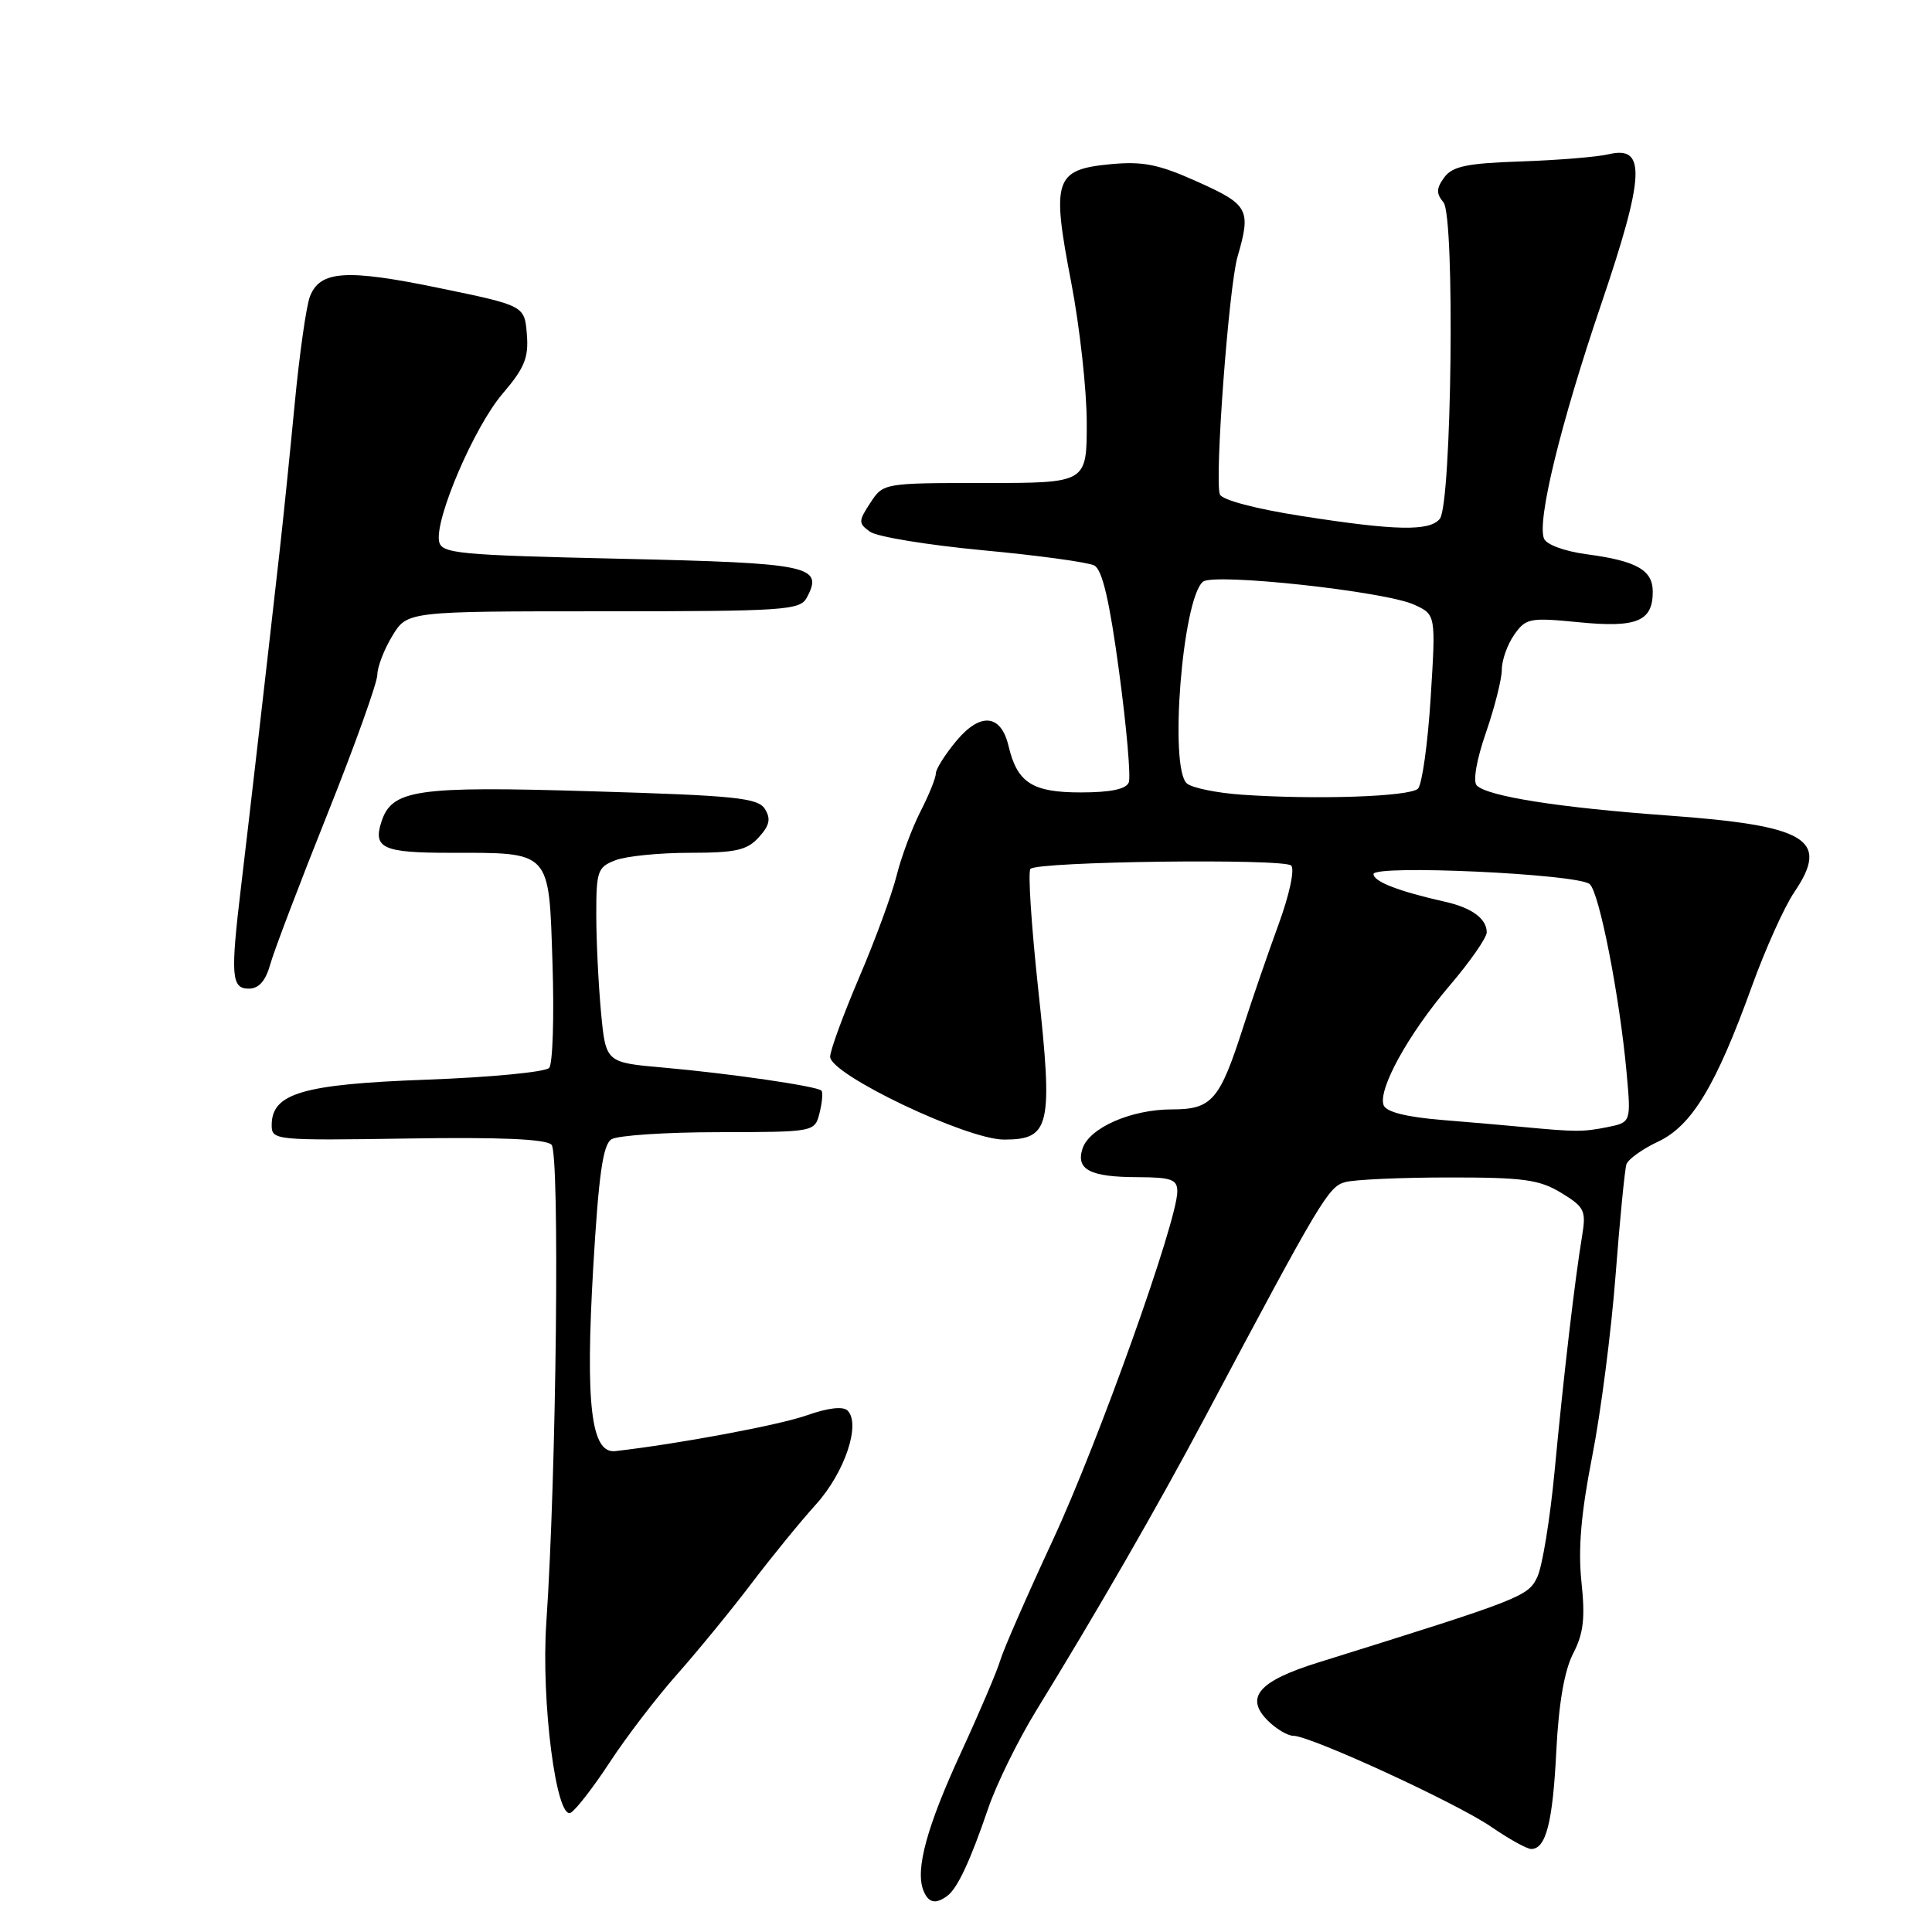 <?xml version="1.0" encoding="UTF-8" standalone="no"?>
<!DOCTYPE svg PUBLIC "-//W3C//DTD SVG 1.1//EN" "http://www.w3.org/Graphics/SVG/1.1/DTD/svg11.dtd" >
<svg xmlns="http://www.w3.org/2000/svg" xmlns:xlink="http://www.w3.org/1999/xlink" version="1.1" viewBox="0 0 256 256">
 <g >
 <path fill="currentColor"
d=" M 125.50 251.23 C 126.86 250.24 128.54 246.65 130.93 239.65 C 132.02 236.43 134.90 230.58 137.31 226.65 C 145.38 213.52 153.39 199.61 159.56 188.00 C 175.06 158.84 176.02 157.23 178.27 156.63 C 179.50 156.30 185.68 156.02 192.00 156.02 C 201.85 156.01 203.98 156.30 206.87 158.06 C 209.97 159.95 210.19 160.41 209.63 163.81 C 208.67 169.58 207.17 182.43 205.99 194.96 C 205.39 201.26 204.37 207.56 203.70 208.96 C 202.48 211.55 201.65 211.87 174.67 220.29 C 166.79 222.74 164.91 224.91 167.98 227.98 C 169.09 229.09 170.62 230.00 171.37 230.00 C 173.64 230.00 193.01 238.91 197.59 242.06 C 199.94 243.68 202.33 245.00 202.89 245.00 C 204.85 245.00 205.75 241.49 206.22 231.99 C 206.54 225.69 207.29 221.35 208.45 219.10 C 209.83 216.44 210.06 214.40 209.55 209.60 C 209.09 205.24 209.50 200.50 210.97 193.00 C 212.11 187.22 213.50 176.43 214.07 169.00 C 214.64 161.57 215.29 154.95 215.51 154.28 C 215.73 153.61 217.62 152.25 219.71 151.27 C 224.19 149.16 227.38 143.86 232.16 130.62 C 233.93 125.73 236.43 120.17 237.73 118.25 C 242.51 111.21 239.53 109.40 220.88 108.05 C 206.55 107.01 197.12 105.52 195.68 104.08 C 195.15 103.55 195.65 100.67 196.89 97.09 C 198.05 93.73 199.00 89.97 199.00 88.72 C 199.00 87.47 199.74 85.39 200.64 84.11 C 202.18 81.91 202.69 81.81 209.20 82.45 C 216.88 83.21 219.00 82.33 219.00 78.41 C 219.00 75.53 216.86 74.32 210.23 73.44 C 207.28 73.04 204.89 72.16 204.58 71.35 C 203.66 68.95 206.78 56.17 212.14 40.38 C 217.93 23.34 218.15 19.25 213.20 20.43 C 211.72 20.79 206.49 21.22 201.60 21.39 C 194.37 21.63 192.45 22.03 191.37 23.51 C 190.31 24.96 190.29 25.64 191.27 26.82 C 192.81 28.68 192.36 66.81 190.78 68.75 C 189.42 70.41 184.96 70.33 172.50 68.38 C 166.38 67.43 161.93 66.25 161.64 65.51 C 160.91 63.61 162.82 38.02 163.98 34.01 C 165.80 27.77 165.45 27.12 158.69 24.09 C 153.51 21.76 151.45 21.35 147.11 21.76 C 139.75 22.47 139.31 23.79 141.93 37.36 C 143.07 43.27 144.00 51.68 144.00 56.05 C 144.00 64.00 144.00 64.00 130.52 64.00 C 117.08 64.00 117.04 64.01 115.33 66.62 C 113.73 69.06 113.73 69.33 115.27 70.45 C 116.18 71.12 122.91 72.22 130.21 72.91 C 137.52 73.59 144.18 74.50 145.00 74.93 C 146.06 75.49 147.02 79.59 148.29 89.03 C 149.28 96.35 149.85 102.94 149.57 103.67 C 149.23 104.57 147.15 105.00 143.19 105.00 C 136.79 105.00 134.79 103.72 133.64 98.86 C 132.64 94.63 129.93 94.35 126.75 98.14 C 125.24 99.95 124.00 101.91 124.00 102.50 C 124.00 103.09 123.08 105.36 121.96 107.54 C 120.85 109.72 119.43 113.53 118.81 116.00 C 118.20 118.47 115.97 124.55 113.85 129.50 C 111.74 134.45 110.00 139.19 110.00 140.02 C 110.00 142.38 128.10 151.00 133.03 151.00 C 139.16 151.00 139.55 149.28 137.56 130.99 C 136.66 122.61 136.19 115.47 136.54 115.13 C 137.53 114.14 170.13 113.73 171.09 114.69 C 171.58 115.18 170.85 118.59 169.40 122.53 C 168.00 126.36 165.91 132.43 164.76 136.00 C 161.62 145.81 160.59 147.00 155.29 147.00 C 149.87 147.00 144.31 149.45 143.43 152.22 C 142.55 154.99 144.45 155.97 150.75 155.98 C 155.21 156.00 156.00 156.28 156.00 157.87 C 156.00 161.79 145.55 191.06 139.54 204.00 C 136.09 211.43 132.94 218.62 132.54 220.00 C 132.14 221.38 129.81 226.85 127.36 232.17 C 122.83 241.99 121.27 247.67 122.34 250.46 C 122.99 252.14 123.95 252.37 125.50 251.23 Z  M 80.81 233.49 C 82.96 230.20 86.98 224.94 89.75 221.82 C 92.51 218.70 96.93 213.30 99.57 209.82 C 102.21 206.34 106.05 201.63 108.12 199.34 C 111.93 195.12 114.09 188.69 112.31 186.91 C 111.71 186.31 109.71 186.55 106.93 187.53 C 103.27 188.83 89.93 191.32 81.53 192.28 C 78.32 192.64 77.55 186.14 78.61 167.87 C 79.33 155.63 79.89 151.68 81.02 150.96 C 81.84 150.45 88.23 150.02 95.23 150.02 C 107.96 150.00 107.96 150.00 108.60 147.45 C 108.95 146.05 109.06 144.73 108.84 144.51 C 108.25 143.92 96.62 142.23 87.88 141.46 C 80.27 140.79 80.27 140.79 79.64 134.15 C 79.30 130.49 79.01 124.68 79.01 121.23 C 79.00 115.41 79.19 114.88 81.57 113.98 C 82.98 113.44 87.41 113.00 91.41 113.00 C 97.49 113.00 99.00 112.66 100.55 110.94 C 101.98 109.37 102.17 108.49 101.35 107.19 C 100.43 105.72 97.42 105.41 78.41 104.85 C 55.01 104.14 51.89 104.61 50.51 108.98 C 49.43 112.38 50.82 113.00 59.49 113.00 C 73.12 113.00 72.72 112.56 73.21 127.69 C 73.44 134.73 73.24 140.95 72.77 141.50 C 72.29 142.05 65.00 142.75 56.57 143.06 C 40.10 143.66 36.00 144.86 36.00 149.09 C 36.00 151.09 36.44 151.13 53.99 150.86 C 66.19 150.66 72.33 150.93 73.08 151.68 C 74.19 152.79 73.73 195.36 72.39 215.00 C 71.68 225.41 73.72 241.26 75.63 240.19 C 76.32 239.80 78.65 236.79 80.81 233.49 Z  M 35.82 127.75 C 36.32 125.96 39.72 117.03 43.37 107.90 C 47.02 98.77 50.00 90.44 50.00 89.40 C 50.01 88.35 50.90 86.04 51.99 84.25 C 53.97 81.00 53.97 81.00 79.95 81.00 C 103.96 81.00 106.00 80.86 106.90 79.20 C 109.16 74.97 107.43 74.61 82.32 74.04 C 60.57 73.55 58.49 73.35 58.18 71.73 C 57.61 68.74 62.86 56.52 66.60 52.16 C 69.51 48.76 70.07 47.38 69.81 44.27 C 69.50 40.50 69.50 40.50 58.17 38.16 C 45.89 35.62 42.40 35.85 41.07 39.28 C 40.59 40.50 39.68 46.90 39.05 53.50 C 38.42 60.10 37.50 69.10 37.00 73.50 C 35.04 90.91 32.85 109.89 31.95 117.41 C 30.53 129.26 30.65 131.00 32.95 131.00 C 34.30 131.00 35.19 130.00 35.82 127.75 Z  M 202.00 149.35 C 200.07 149.16 195.21 148.74 191.18 148.41 C 186.37 148.02 183.69 147.35 183.34 146.45 C 182.55 144.38 186.61 137.02 192.09 130.59 C 194.79 127.43 197.00 124.25 197.00 123.54 C 197.00 121.74 195.02 120.28 191.49 119.49 C 185.38 118.12 182.00 116.82 182.00 115.82 C 182.00 114.55 208.95 115.79 210.63 117.14 C 211.90 118.15 214.61 132.00 215.53 142.11 C 216.13 148.72 216.13 148.72 212.94 149.36 C 209.78 149.99 208.78 149.99 202.00 149.35 Z  M 164.53 105.30 C 161.25 105.07 157.99 104.41 157.28 103.82 C 154.89 101.84 156.67 79.35 159.40 77.08 C 160.84 75.89 183.51 78.35 187.38 80.12 C 190.26 81.44 190.26 81.44 189.57 92.47 C 189.19 98.54 188.43 103.95 187.89 104.50 C 186.84 105.56 174.45 105.99 164.53 105.30 Z "/>
</g>
</svg>